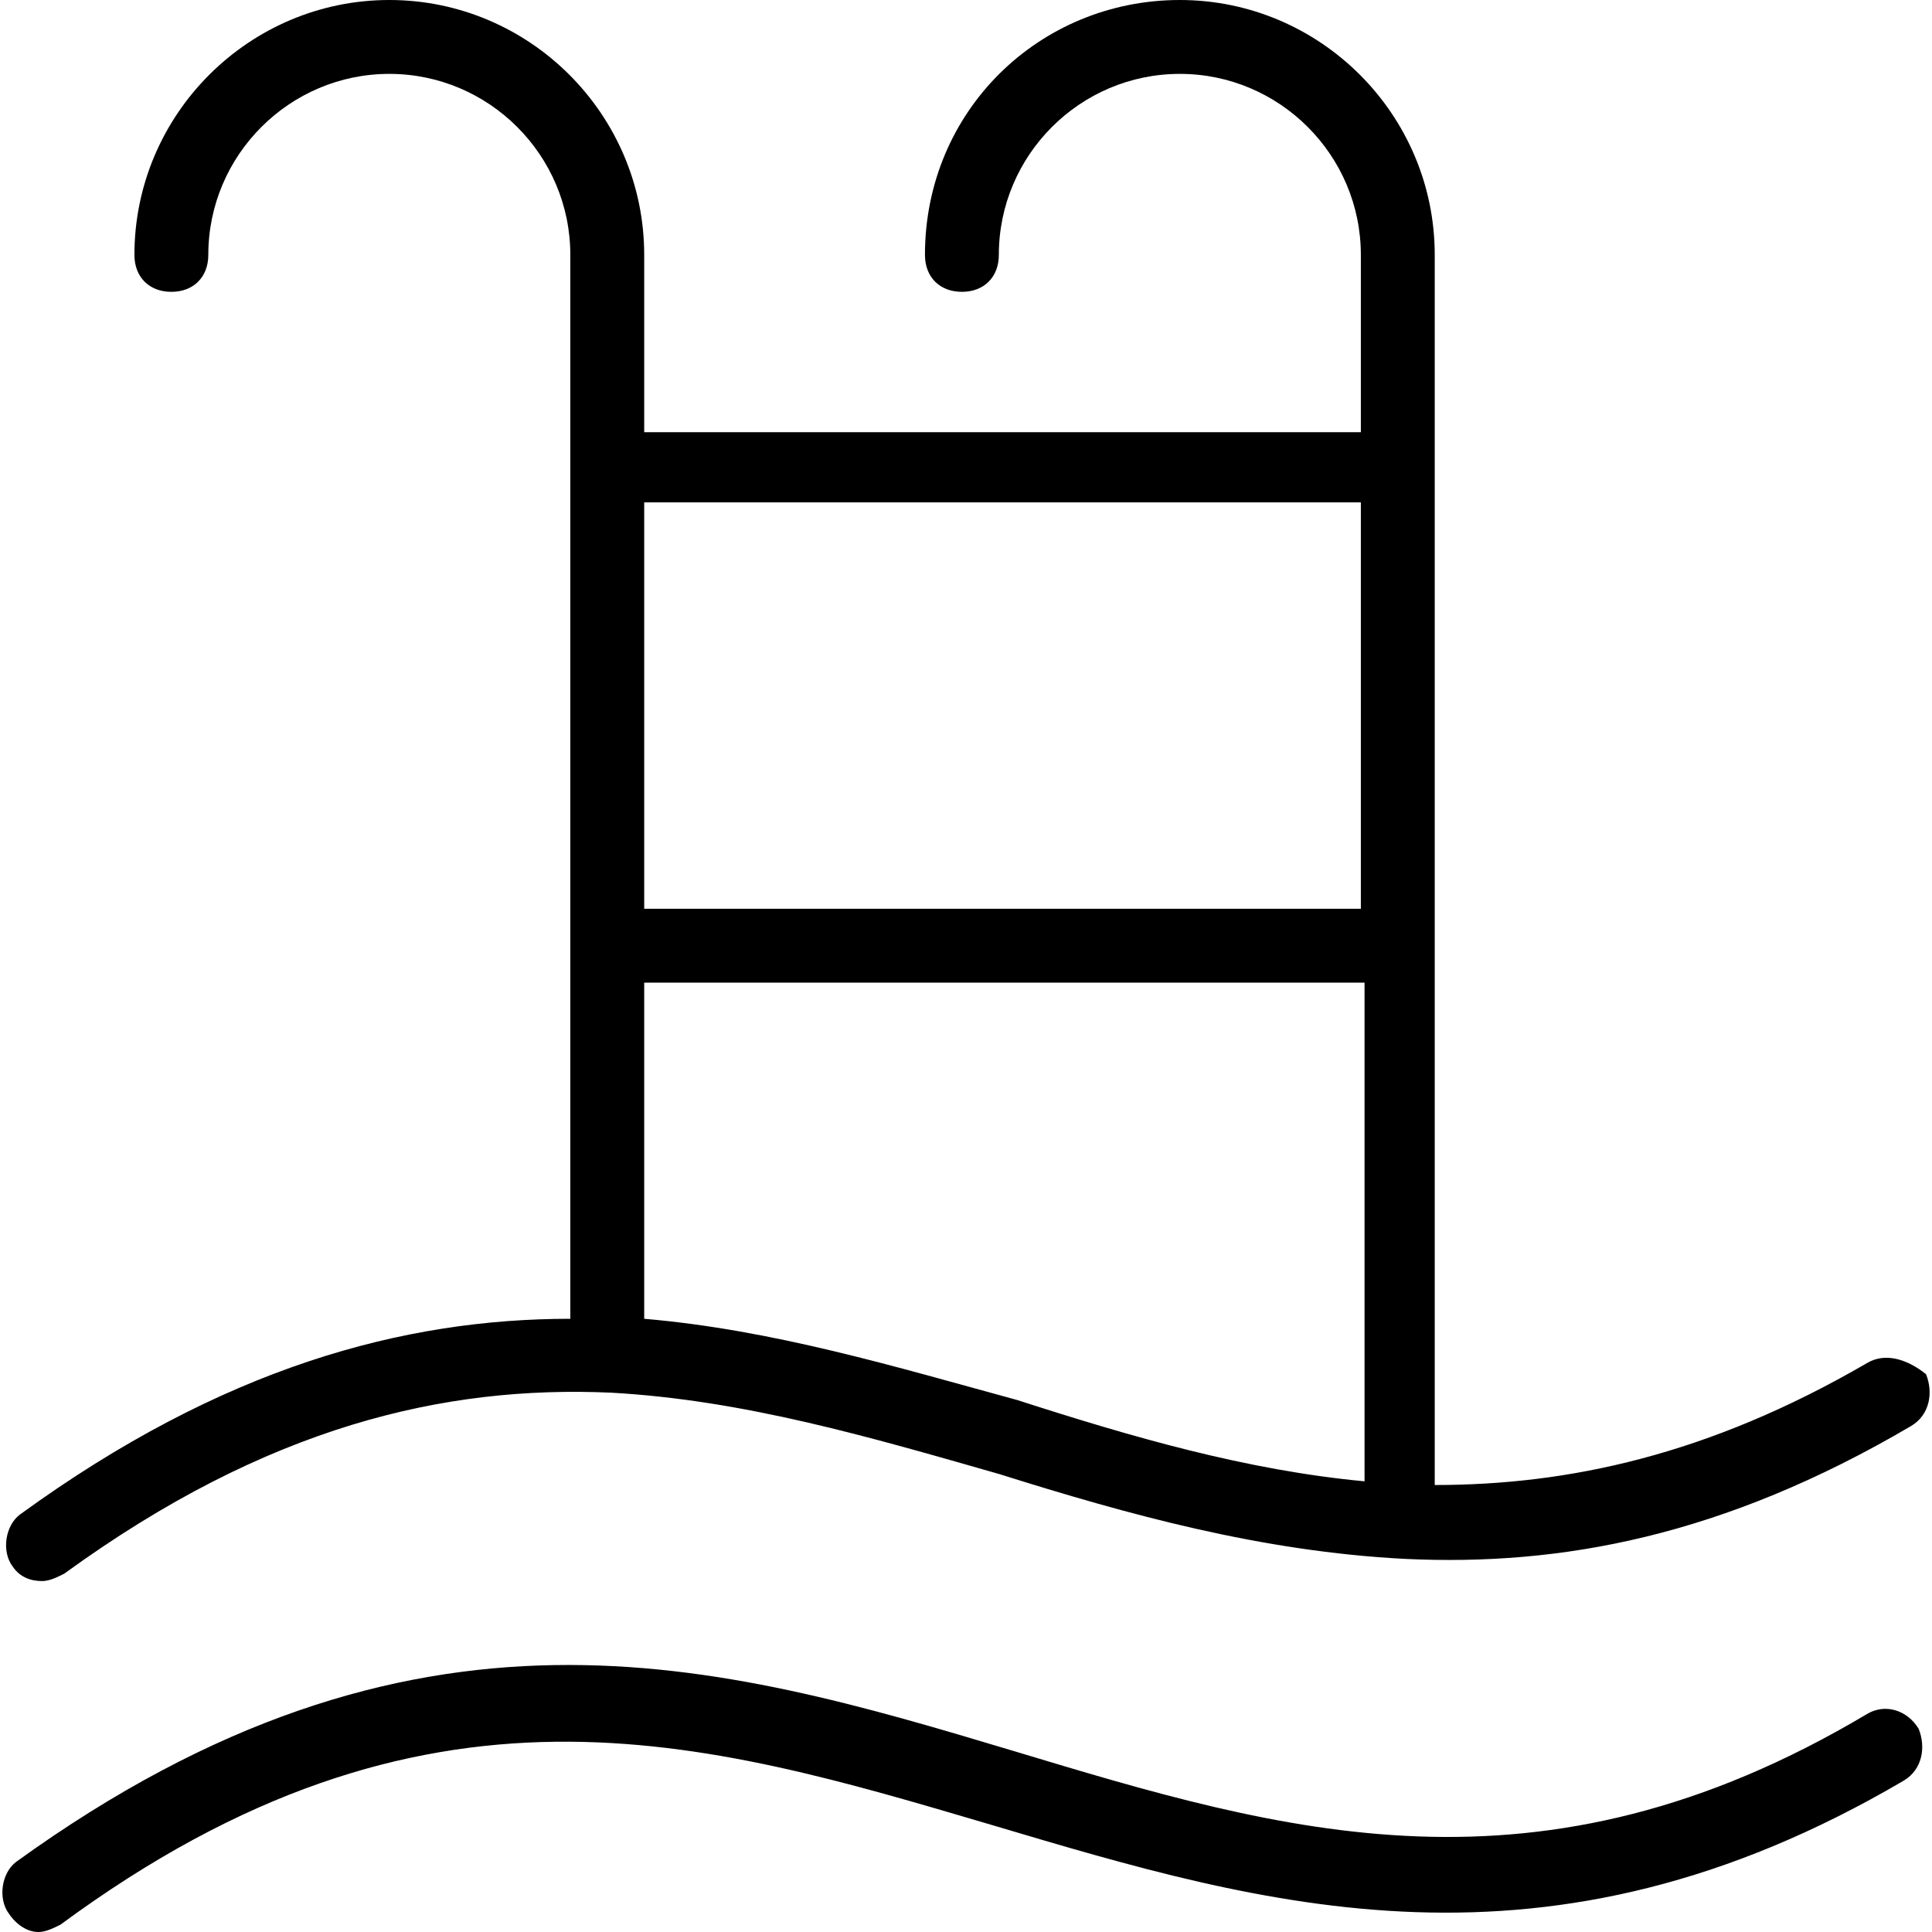 <?xml version="1.0" encoding="iso-8859-1"?>
<!-- Generator: Adobe Illustrator 19.0.0, SVG Export Plug-In . SVG Version: 6.00 Build 0)  -->
<svg version="1.1" id="Capa_1" xmlns="http://www.w3.org/2000/svg" xmlns:xlink="http://www.w3.org/1999/xlink" x="0px" y="0px"
	 viewBox="0 0 418.4 418.4" style="enable-background:new 0 0 418.4 418.4;" xml:space="preserve">
<g>
	<g>
		<path d="M417.111,297.6c-4-3.2-8.8-4.8-12.8-2.4c-34.4,20-64.8,26.4-93.6,26.4V55.2c0-30.4-24.8-55.2-55.2-55.2
			s-55.2,24-55.2,55.2c0,4.8,3.2,8,8,8s8-3.2,8-8c0-21.6,17.6-39.2,39.2-39.2c21.6,0,39.2,17.6,39.2,39.2v38.4h-155.2V55.2
			c0-30.4-24.8-55.2-55.2-55.2s-55.2,24.8-55.2,55.2c0,4.8,3.2,8,8,8c4.8,0,8-3.2,8-8c0-21.6,17.6-39.2,39.2-39.2
			c21.6,0,39.2,17.6,39.2,39.2v230.4c-36,0-75.2,10.4-119.2,42.4c-3.2,2.4-4,8-1.6,11.2c1.6,2.4,4,3.2,6.4,3.2
			c1.6,0,3.2-0.8,4.8-1.6c44-32,82.4-40.8,118.4-39.2c28.8,1.6,56,9.6,84,17.6c28,8.8,56.8,16.8,88,18.4
			c33.6,1.6,68.8-4.8,109.6-28.8C417.911,306.4,418.711,301.6,417.111,297.6z M139.511,108.8h155.2v88h-155.2V108.8z M295.511,320.8
			c-25.6-2.4-50.4-9.6-75.2-17.6c-26.4-7.2-52.8-15.2-80.8-17.6v-72.8h156V320.8z"/>
	</g>
</g>
<g>
	<g>
		<path d="M415.511,374.4c-2.4-4-7.2-5.6-11.2-3.2c-71.2,42.4-126.4,25.6-184.8,8c-64-19.2-129.6-38.4-216,24c-3.2,2.4-4,8-1.6,11.2
			c1.6,2.4,4,4,6.4,4c1.6,0,3.2-0.8,4.8-1.6c79.2-58.4,139.2-40,201.6-21.6c59.2,17.6,120,36,197.6-9.6
			C416.311,383.2,417.111,378.4,415.511,374.4z"/>
	</g>
</g>
<g>
</g>
<g>
</g>
<g>
</g>
<g>
</g>
<g>
</g>
<g>
</g>
<g>
</g>
<g>
</g>
<g>
</g>
<g>
</g>
<g>
</g>
<g>
</g>
<g>
</g>
<g>
</g>
<g>
</g>
</svg>
